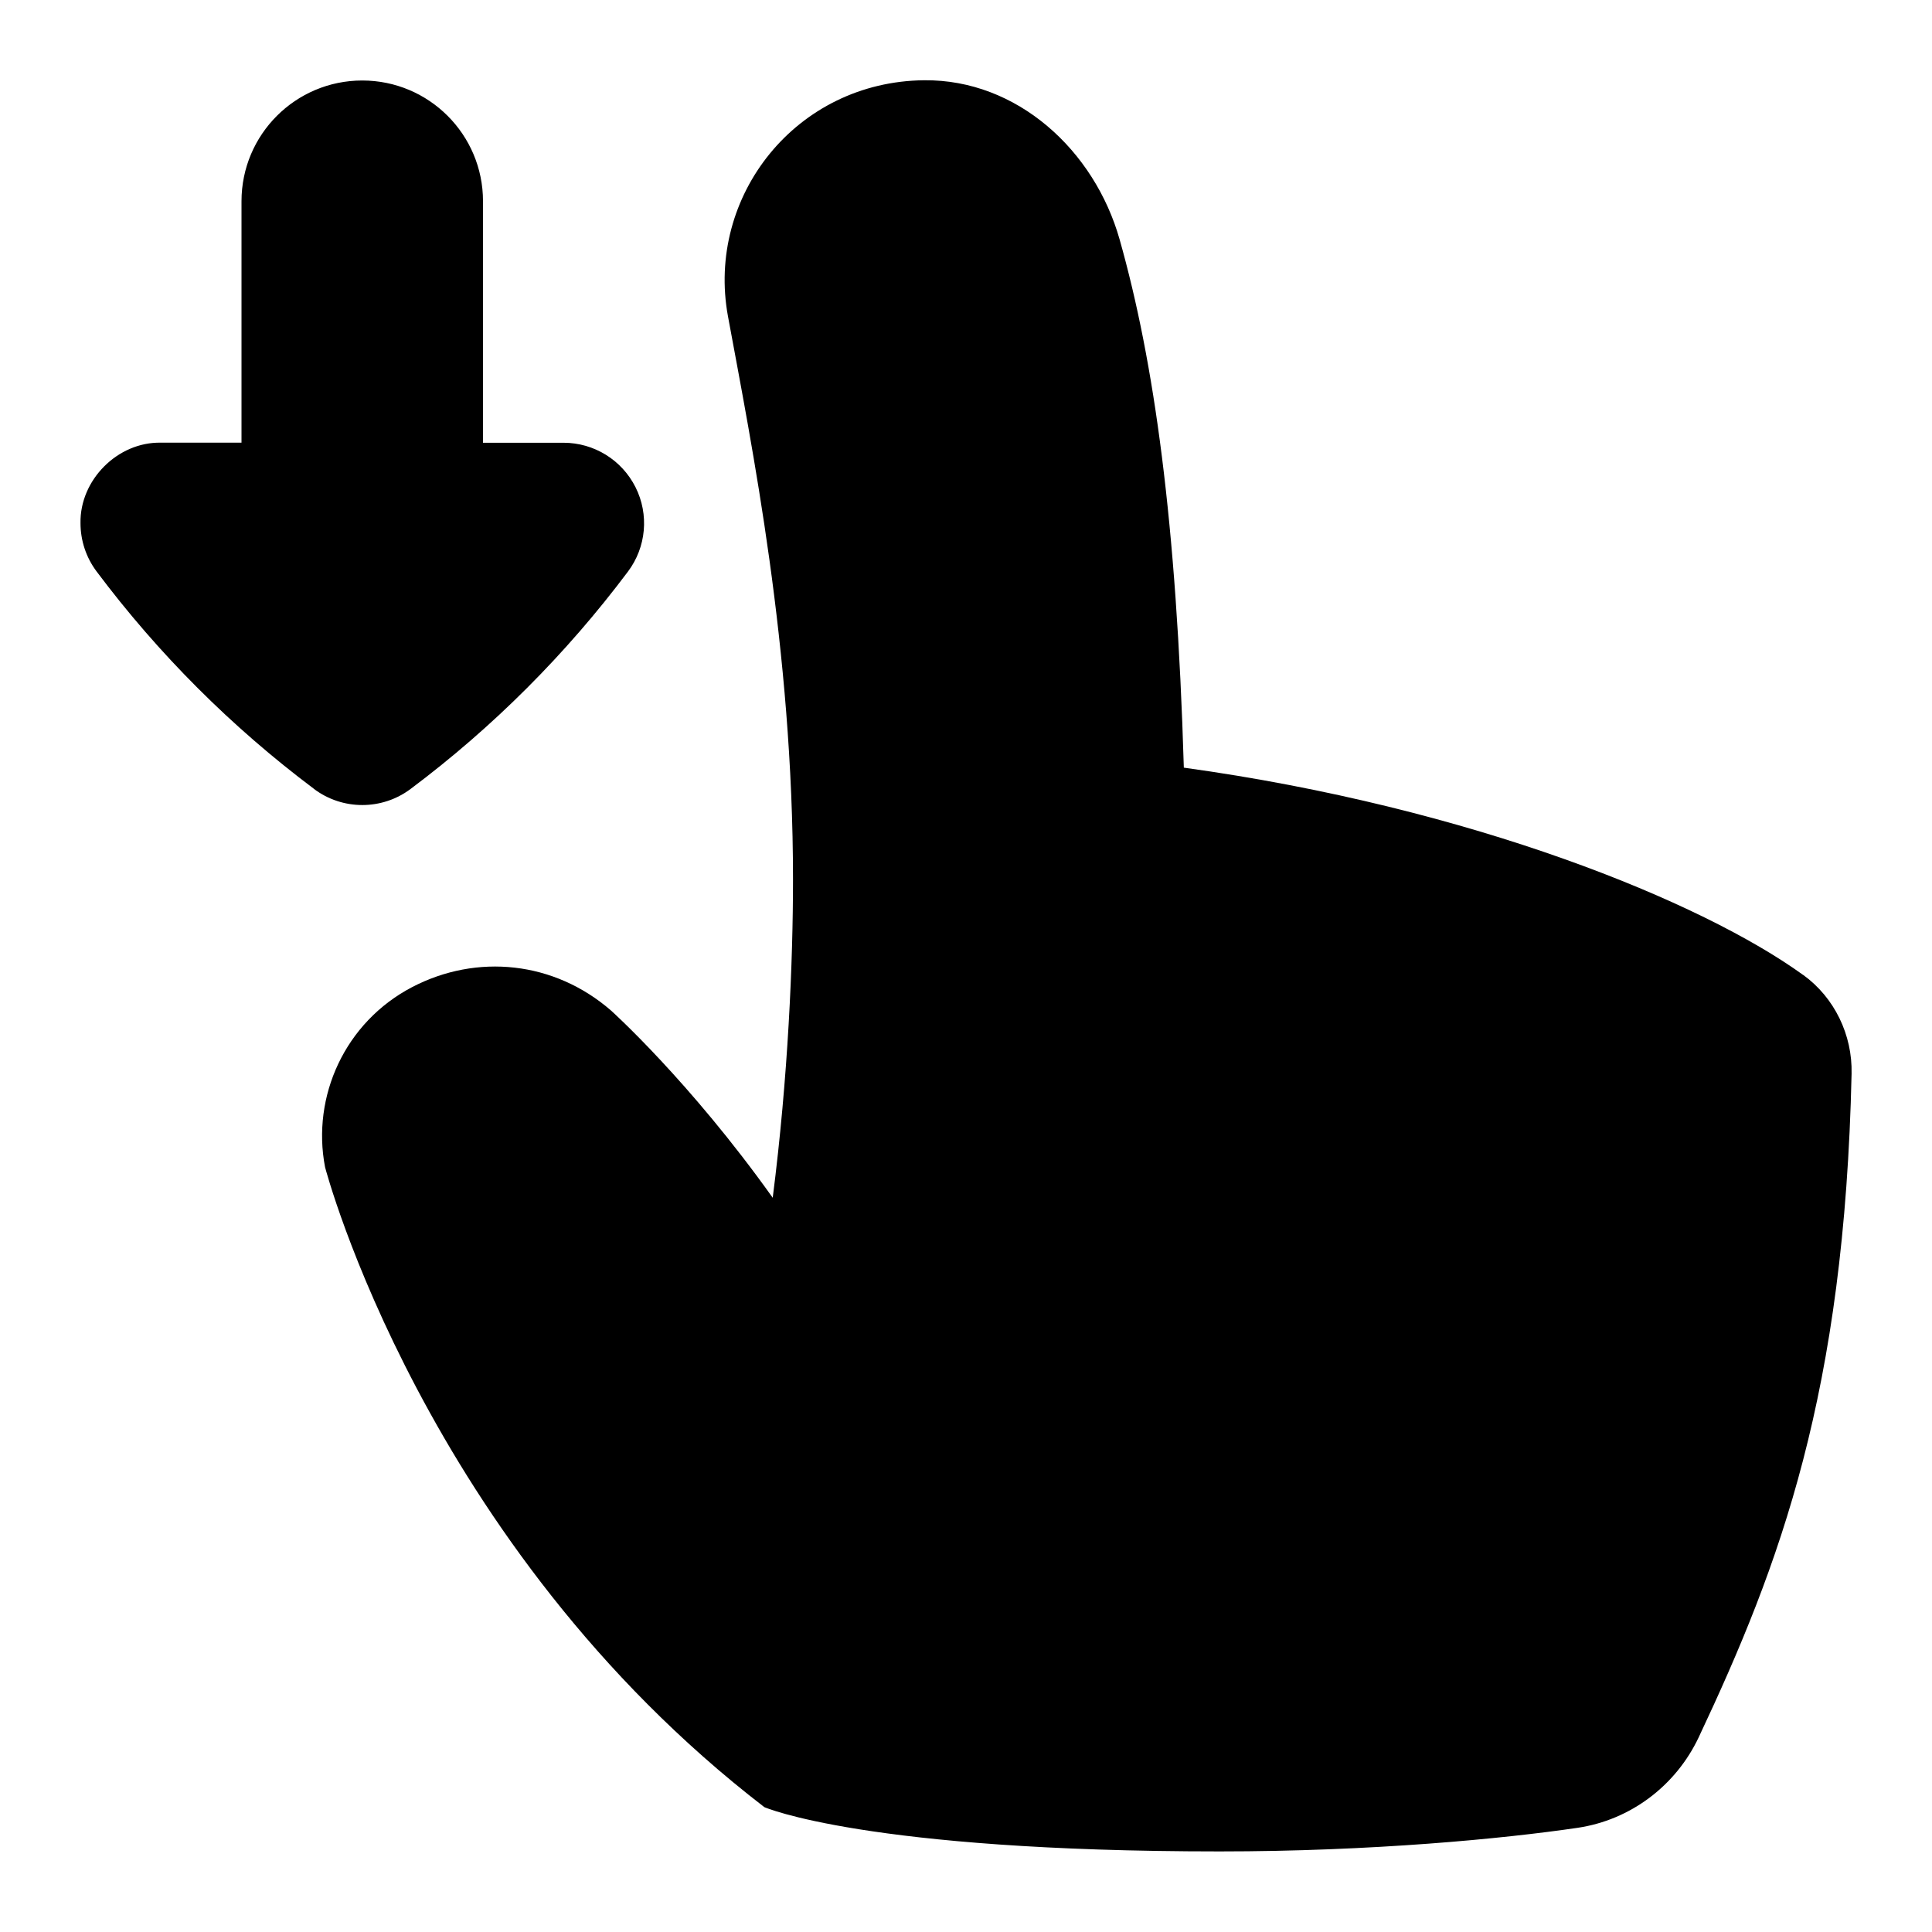 <svg id="Layer_1" viewBox="0 0 24 24" xmlns="http://www.w3.org/2000/svg" data-name="Layer 1"><path d="m3.901 9.8c-1.024-.768-1.933-1.676-2.701-2.701-.132-.176-.2-.387-.2-.6-.01-.536.461-1.011 1-1h1v-2.999c0-.829.672-1.5 1.5-1.5s1.5.671 1.5 1.5v3h1c.379 0 .725.214.895.553s.133.744-.094 1.047c-.768 1.024-1.676 1.933-2.701 2.701-.355.266-.844.266-1.199 0zm18.498 2.311c-1.253-.906-4.108-2.08-7.693-2.575-.091-3.062-.368-5.039-.797-6.559-.314-1.112-1.275-1.992-2.43-1.98-1.59.016-2.71 1.441-2.436 2.932.296 1.607.808 4.126.808 6.995 0 1.018-.06 2.451-.252 3.955-1.035-1.453-2.01-2.327-2.01-2.327-.705-.611-1.663-.71-2.469-.29-.835.436-1.251 1.358-1.082 2.237 0 0 1.226 4.693 5.457 7.95 0 0 1.256.55 5.656.55 1.892 0 3.528-.158 4.445-.293.659-.097 1.223-.524 1.507-1.127 1.013-2.15 1.81-4.282 1.898-8.242.011-.481-.212-.945-.602-1.227z"/></svg>